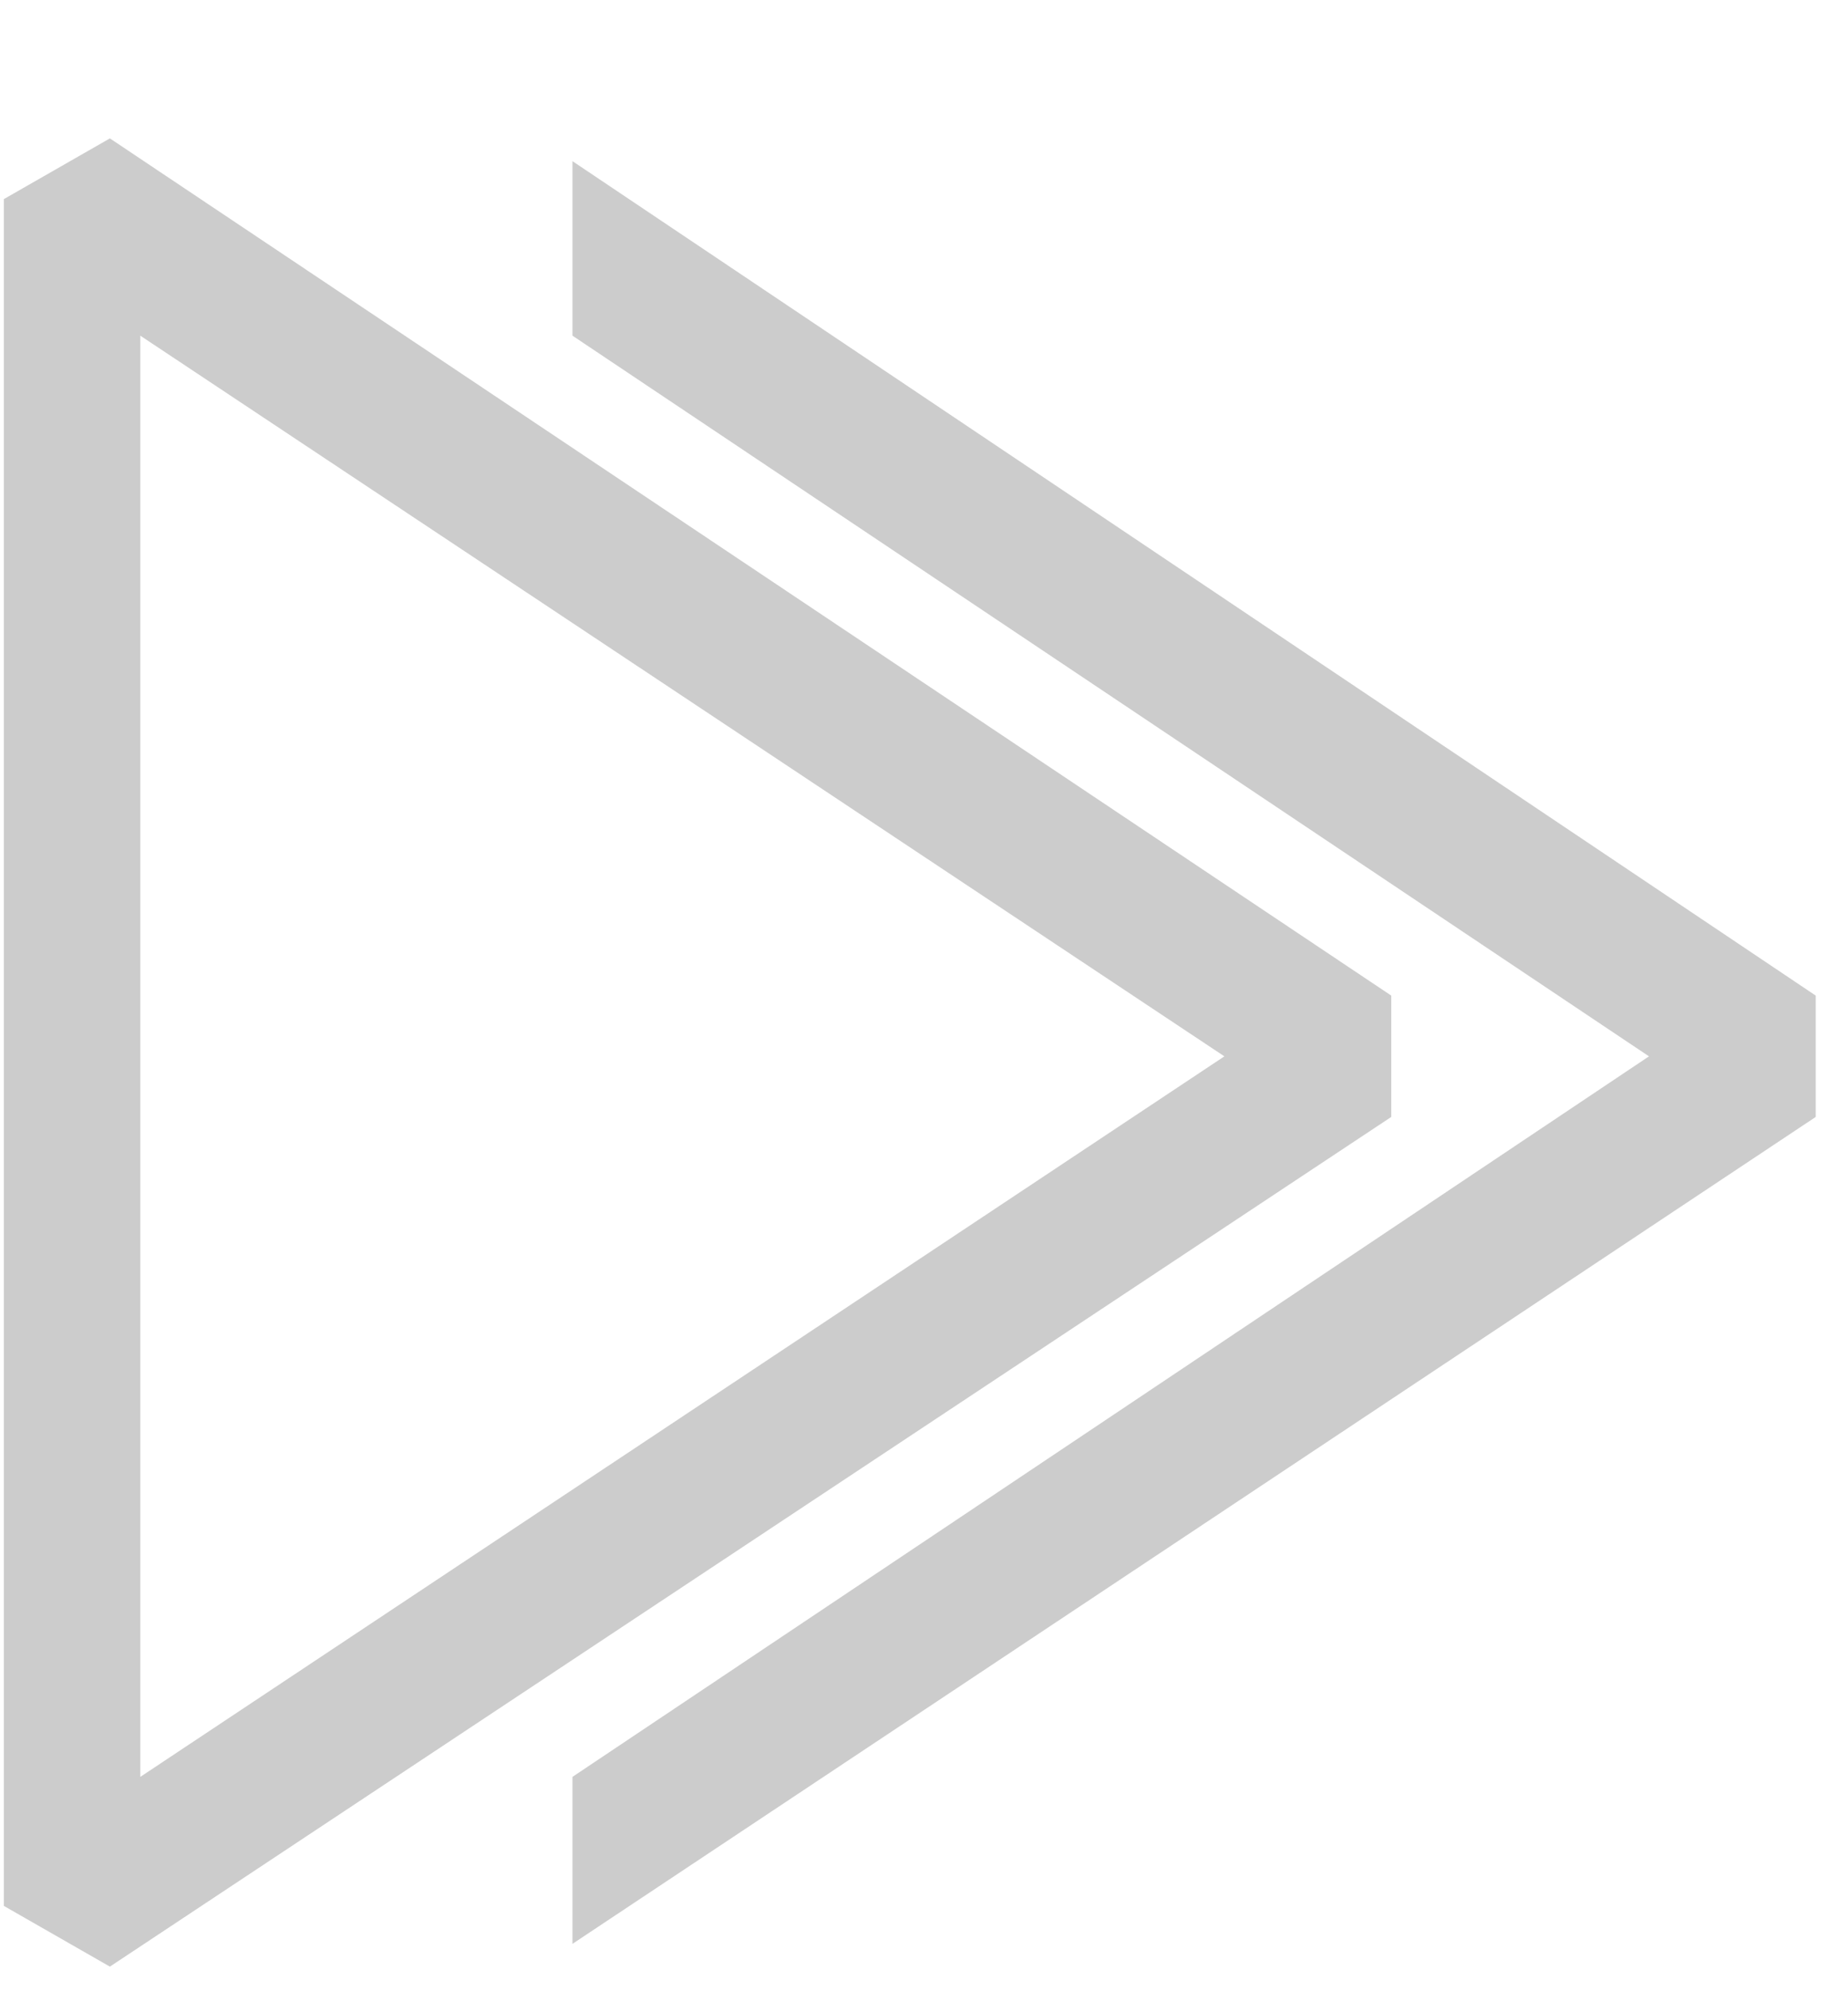 <svg width="13" height="14" viewBox="0 0 13 14" fill="none" xmlns="http://www.w3.org/2000/svg">
<path d="M0.773 0.973L0.027 1.4V13.4L0.773 13.827L9.787 7.853V7L0.773 0.973ZM0.987 12.493V2.36L8.613 7.427L0.987 12.493ZM4.027 13.667L12.773 7.853V7L4.027 1.133V2.36L11.6 7.427L4.027 12.493V13.667Z" fill="#CCCCCC"/>
</svg>
